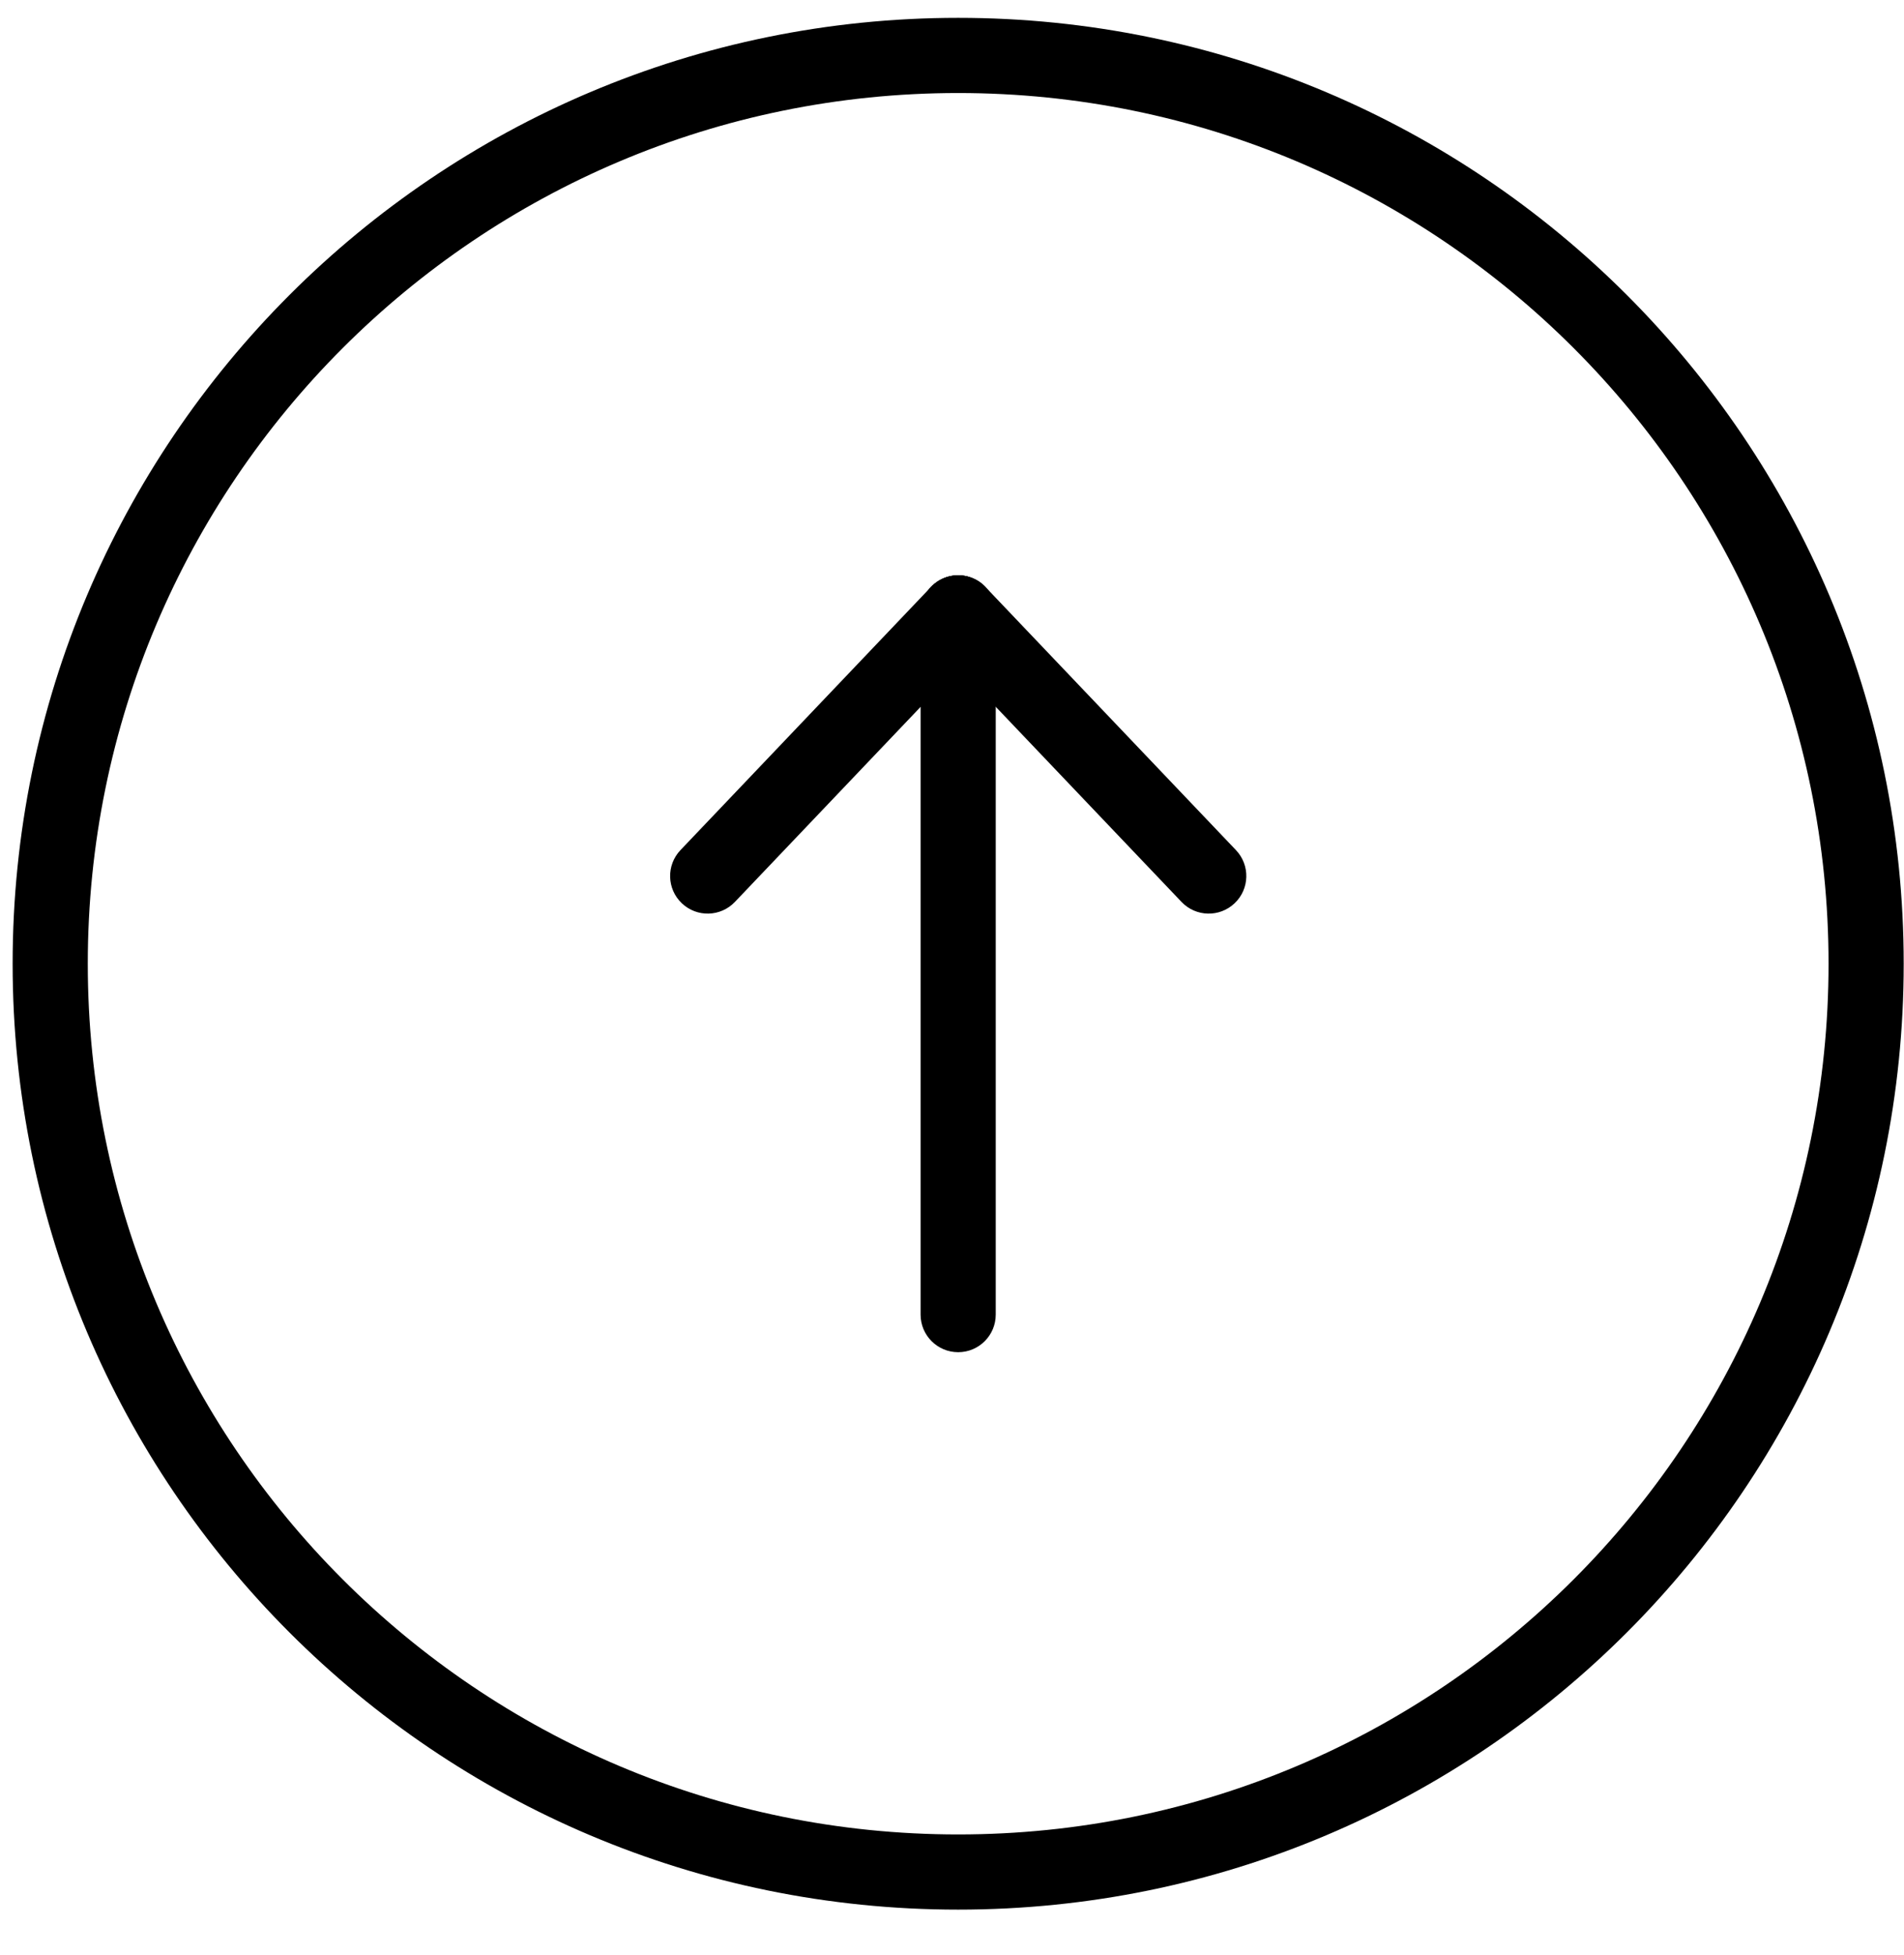 <svg fill="none" height="39" viewBox="0 0 38 39" width="38" xmlns="http://www.w3.org/2000/svg"><g clip-rule="evenodd" fill="rgb(0,0,0)" fill-rule="evenodd"><path d="m19.641 11.684c.3.286.311.76.026 1.06l-5 5.25c-.286.3-.76.312-1.06.026-.3-.286-.311-.76-.026-1.06l5-5.25c.286-.3.76-.311 1.06-.026z"/><path d="m24.641 18.02c-.3.286-.775.274-1.06-.026l-5-5.25c-.286-.3-.274-.775.026-1.06.3-.286.775-.274 1.06.026l5 5.25c.286.3.274.775-.026 1.06z"/><path d="m19.123 11.477c.414 0 .75.336.75.75v14c0 .414-.336.75-.75.75s-.75-.336-.75-.75v-14c0-.414.336-.75.75-.75z"/><path d="m19.123 1.856c-9.593 0-17.371 7.777-17.371 17.371 0 9.594 7.777 17.371 17.371 17.371 9.594 0 17.371-7.777 17.371-17.371 0-9.594-7.777-17.371-17.371-17.371zm-18.871 17.371c0-10.422 8.449-18.871 18.871-18.871 10.422 0 18.871 8.449 18.871 18.871 0 10.422-8.449 18.871-18.871 18.871-10.422 0-18.871-8.449-18.871-18.871z"/></g></svg>